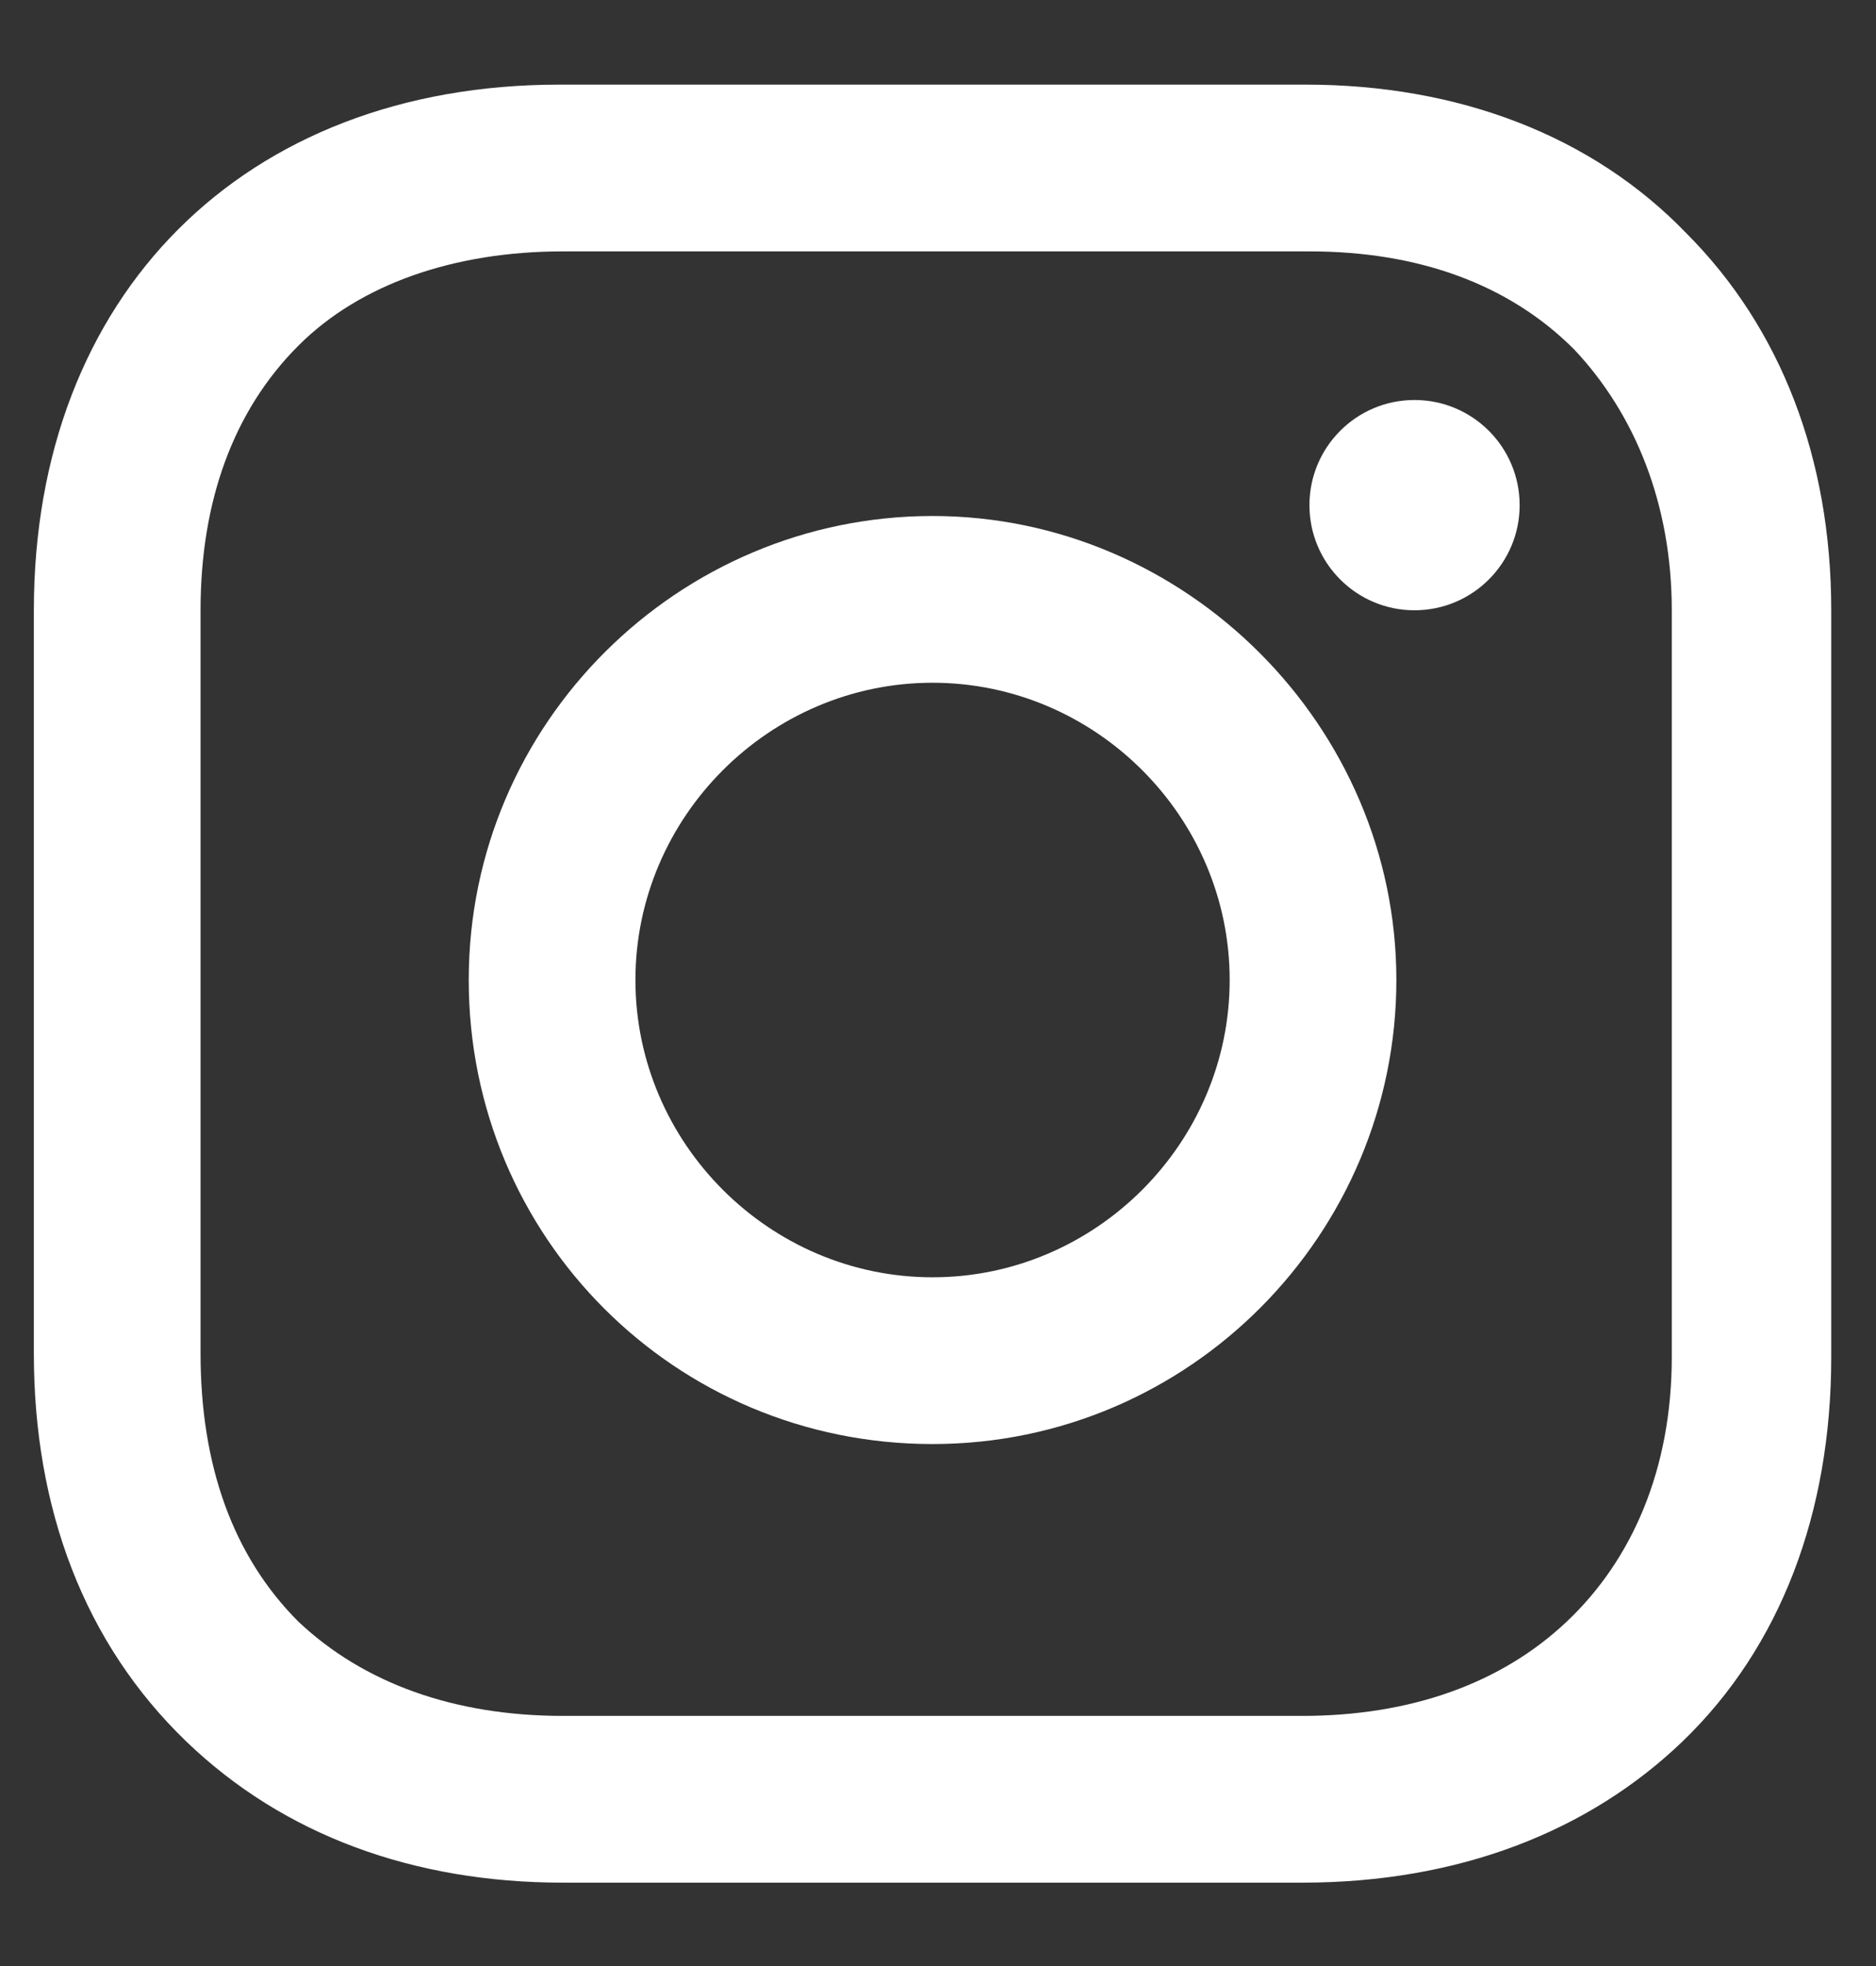 <svg width="21" height="22" viewBox="0 0 21 22" fill="none" xmlns="http://www.w3.org/2000/svg">
<rect x="0" y="0" width="21" height="22" fill="#333333" stroke="none"/>
<path d="M10.439 5.774C7.6 5.774 5.247 8.086 5.247 10.966C5.247 13.847 7.559 16.159 10.439 16.159C13.319 16.159 15.631 13.806 15.631 10.966C15.631 8.127 13.279 5.774 10.439 5.774ZM10.439 14.293C8.614 14.293 7.113 12.792 7.113 10.966C7.113 9.141 8.614 7.64 10.439 7.64C12.264 7.64 13.765 9.141 13.765 10.966C13.765 12.792 12.264 14.293 10.439 14.293Z" fill="white"/>
<path d="M15.834 6.829C16.484 6.829 17.011 6.302 17.011 5.653C17.011 5.003 16.484 4.476 15.834 4.476C15.184 4.476 14.658 5.003 14.658 5.653C14.658 6.302 15.184 6.829 15.834 6.829Z" fill="white"/>
<path d="M18.877 2.61C17.822 1.515 16.321 0.947 14.617 0.947H6.261C2.732 0.947 0.379 3.3 0.379 6.829V15.145C0.379 16.889 0.947 18.39 2.083 19.485C3.178 20.54 4.638 21.067 6.302 21.067H14.577C16.321 21.067 17.781 20.499 18.836 19.485C19.931 18.43 20.499 16.929 20.499 15.185V6.829C20.499 5.125 19.931 3.665 18.877 2.61ZM18.714 15.185C18.714 16.443 18.268 17.457 17.538 18.146C16.808 18.836 15.794 19.201 14.577 19.201H6.302C5.085 19.201 4.071 18.836 3.34 18.146C2.61 17.416 2.245 16.402 2.245 15.145V6.829C2.245 5.612 2.61 4.598 3.34 3.868C4.03 3.178 5.085 2.813 6.302 2.813H14.658C15.875 2.813 16.889 3.178 17.619 3.908C18.309 4.638 18.714 5.653 18.714 6.829V15.185Z" fill="white"/>
</svg>
